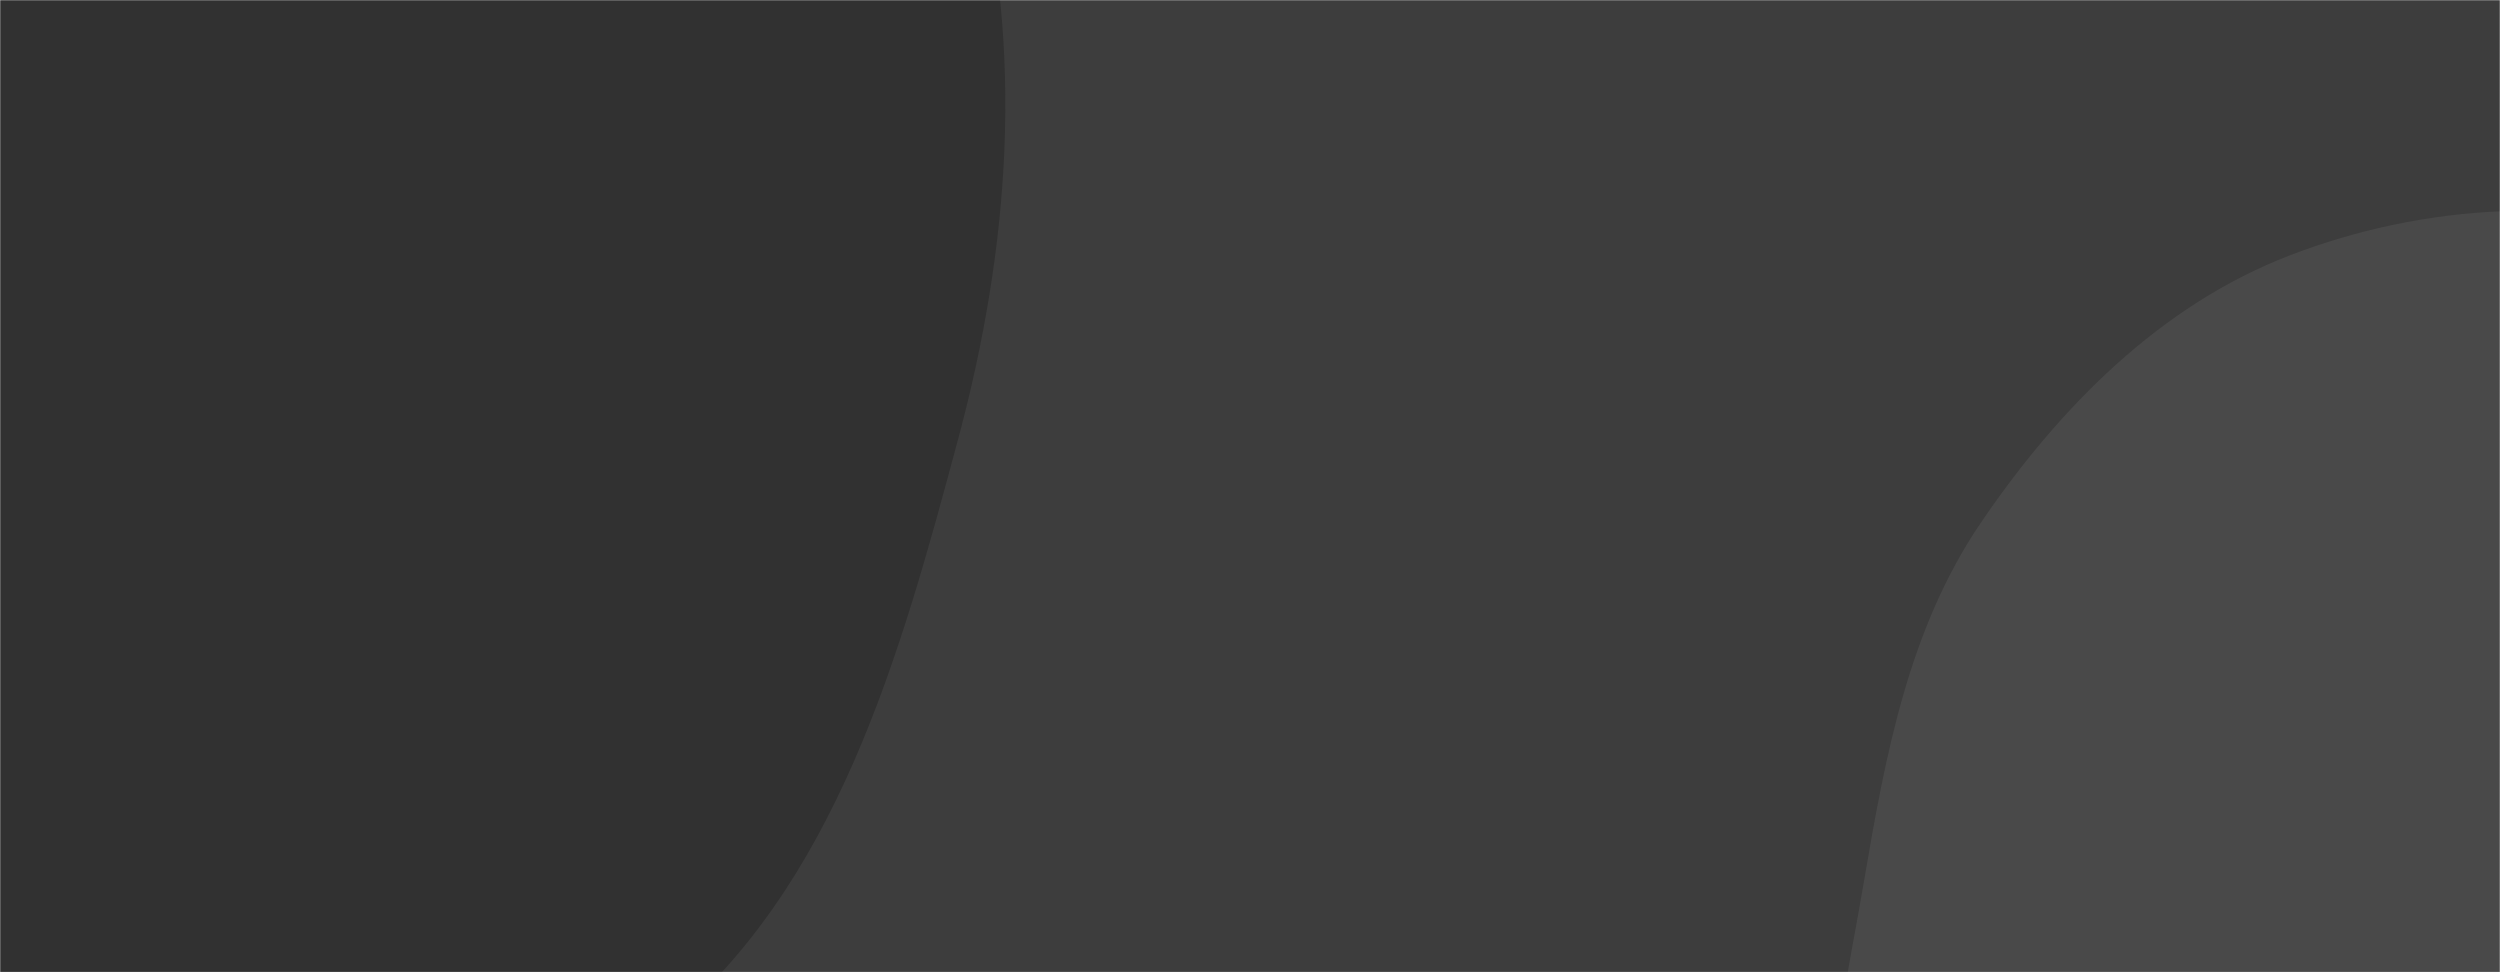 <svg xmlns="http://www.w3.org/2000/svg" version="1.1" xmlns:xlink="http://www.w3.org/1999/xlink" xmlns:svgjs="http://svgjs.com/svgjs" width="1440" height="560" preserveAspectRatio="none" viewBox="0 0 1440 560"><g mask="url(&quot;#SvgjsMask1005&quot;)" fill="none"><rect width="1440" height="560" x="0" y="0" fill="rgba(61, 61, 61, 1)"></rect><path d="M0,699.056C134.158,709.479,276.382,677.468,380.971,592.803C481.785,511.194,518.51,377.415,552.097,252.134C581.435,142.701,590.144,28.889,561.542,-80.738C534.883,-182.918,460.754,-259.781,396.644,-343.694C328.042,-433.486,280.086,-553.119,173.024,-589.265C65.371,-625.611,-47.568,-565.154,-155.671,-530.168C-260.878,-496.12,-370.428,-466.991,-448.073,-388.257C-528.401,-306.802,-575.332,-198.267,-594.247,-85.44C-613.452,29.115,-598.961,145.983,-555.708,253.783C-511.025,365.148,-438.378,461.387,-344.736,536.42C-243.532,617.512,-129.295,689.011,0,699.056" fill="#313131"></path><path d="M1440 922.139C1507.231 913.556 1562.074 873.407 1624.594 847.234 1702.839 814.478 1801.827 816.038 1853.722 748.94 1907.527 679.372 1916.216 580.164 1897.639 494.201 1879.573 410.606 1812.549 350.266 1754.076 287.852 1697.758 227.738 1642.296 163.32 1563.915 137.985 1484.5 112.316 1396.653 117.137 1318.777 147.152 1244.162 175.91 1186.039 234.851 1141.056 300.964 1099.509 362.027 1086.097 434.524 1073.71 507.335 1061.01 581.989 1041.192 659.056 1068.095 729.843 1095.733 802.563 1153.303 862.851 1222.407 898.582 1288.551 932.782 1366.137 931.569 1440 922.139" fill="#494949"></path></g><defs><mask id="SvgjsMask1005"><rect width="1440" height="560" fill="#ffffff"></rect></mask></defs></svg>